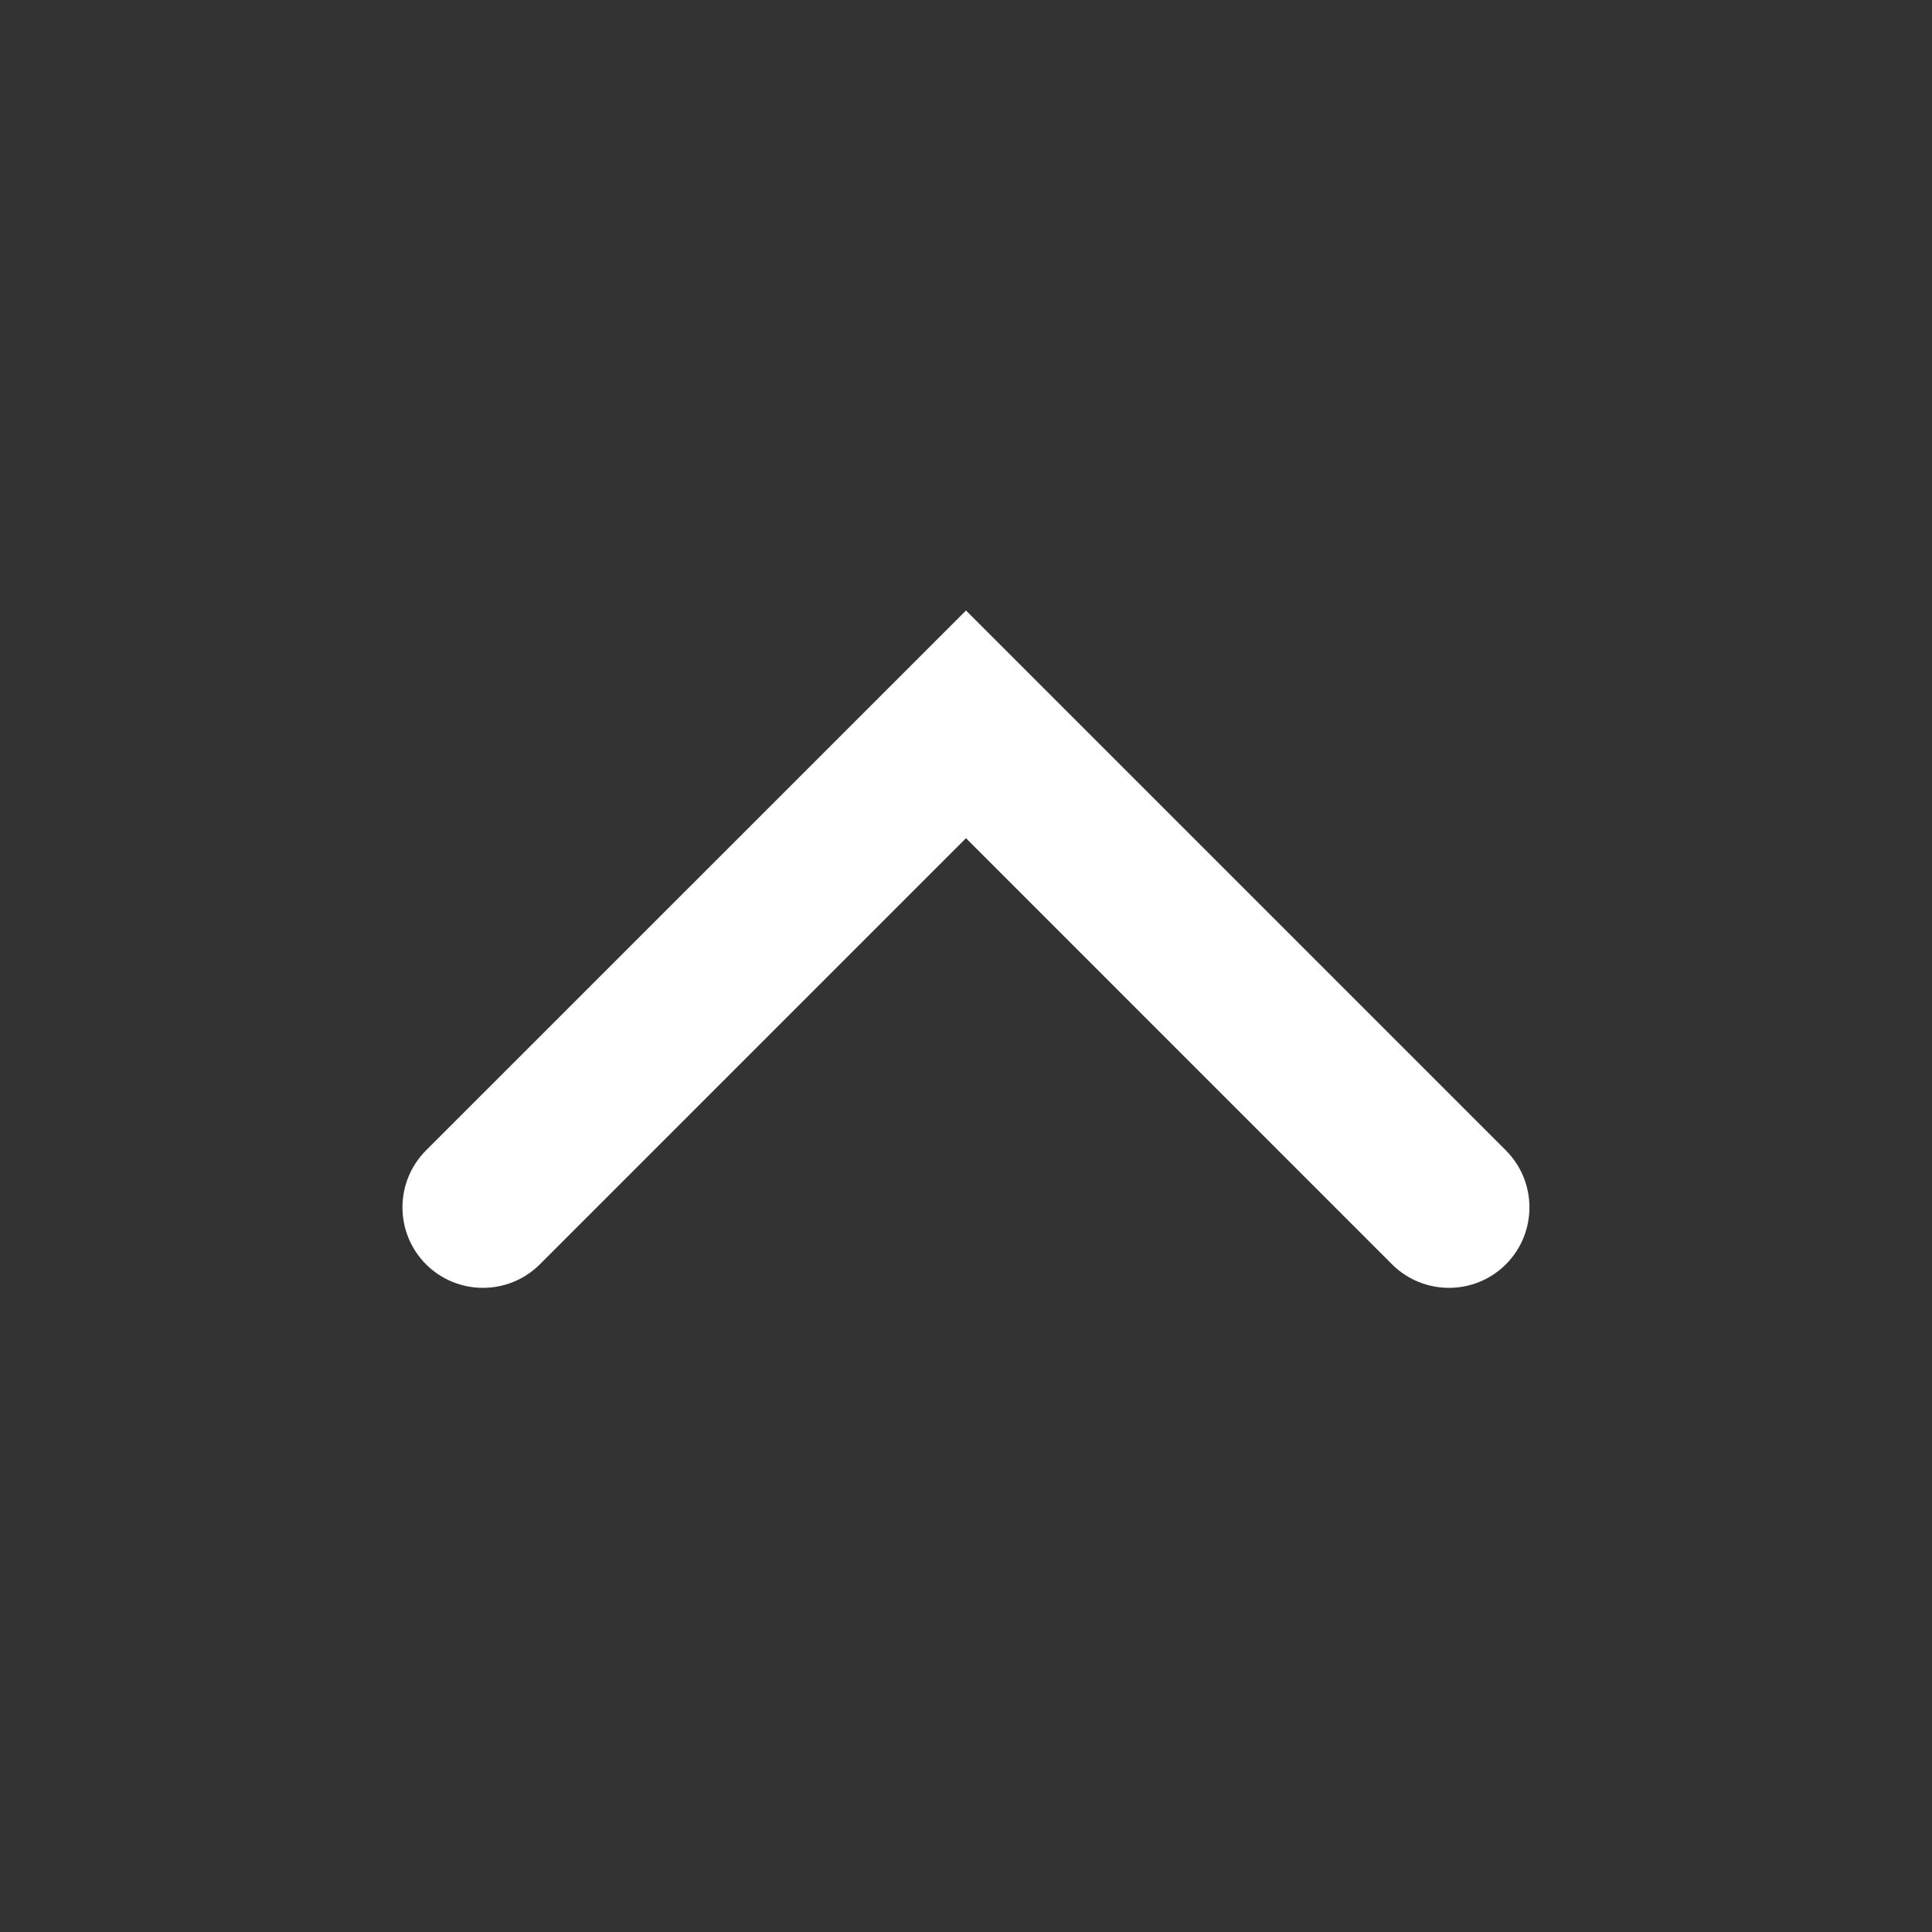 <svg width="20" height="20" viewBox="0 0 20 20" fill="none" xmlns="http://www.w3.org/2000/svg">
<rect x="0" y="0" width="20" height="20" fill="#333333" stroke="none"/>
<g id="Frame 1437256019">
<path id="Vector 10563 (Stroke)" fill-rule="evenodd" clip-rule="evenodd" d="M15.589 13.088C15.914 12.762 15.914 12.235 15.589 11.909L10 6.32L4.41 11.909C4.085 12.235 4.085 12.762 4.41 13.088C4.736 13.413 5.263 13.413 5.589 13.088L10 8.677L14.41 13.088C14.736 13.413 15.264 13.413 15.589 13.088Z" fill="white"/>
</g>
</svg>
